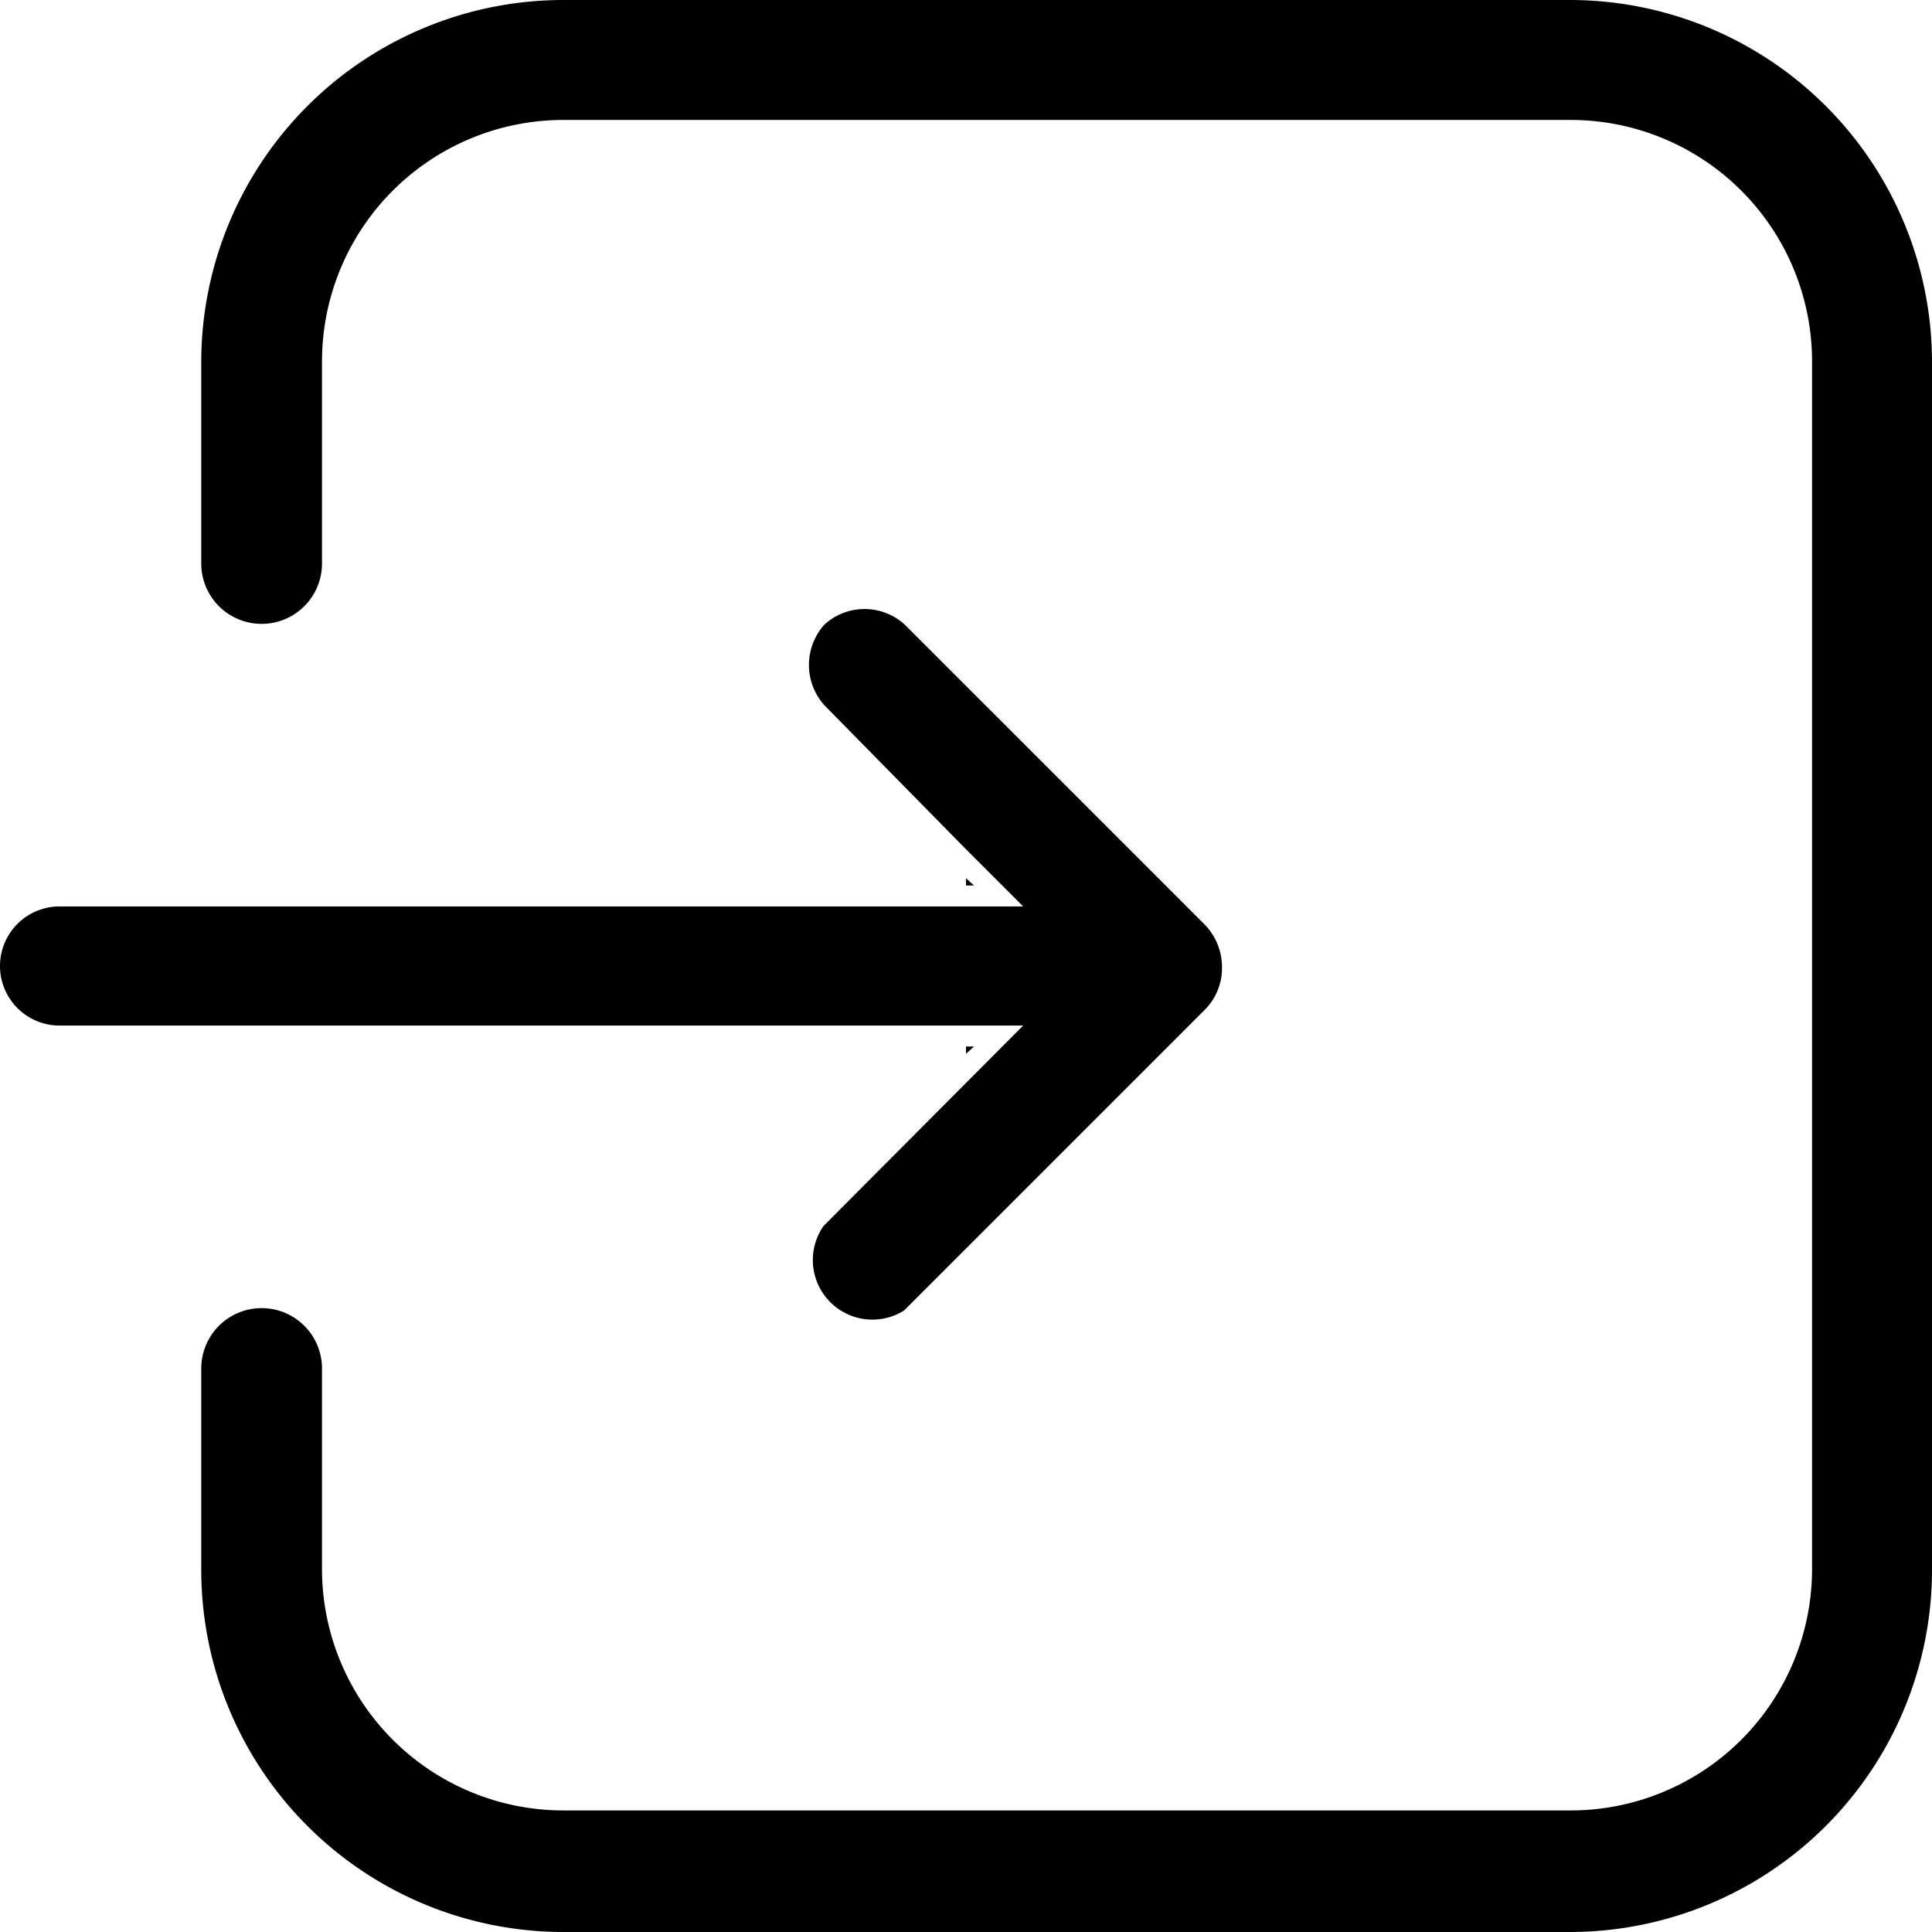 <svg xmlns="http://www.w3.org/2000/svg" class="Icon Icon-logout" fill="currentColor" viewBox="0 0 24 24"><path d="M12.71 12.74l-2.48 2.49a.74.74 0 0 0 1 1.05l.73-.73 3-3a.73.73 0 0 0 .22-.53.76.76 0 0 0-.21-.53l-3-3-.73-.73a.74.74 0 0 0-1 0 .75.75 0 0 0 0 1L12 10.55l.71.71H.74a.74.74 0 0 0 0 1.48h12z"/><path d="M12 13.09l.1-.09H12v.09zM12 11h.1l-.1-.09V11z"/><path d="M19.51 0H7a4.5 4.5 0 0 0-4.5 4.49V7A.74.74 0 0 0 4 7V4.49a3 3 0 0 1 3-3h12.51a3 3 0 0 1 3 3v15a3 3 0 0 1-3 3H7a3 3 0 0 1-3-3V17a.74.74 0 0 0-1.5 0v2.51A4.5 4.5 0 0 0 7 24h12.51A4.5 4.5 0 0 0 24 19.51v-15A4.5 4.5 0 0 0 19.51 0z"/></svg>
